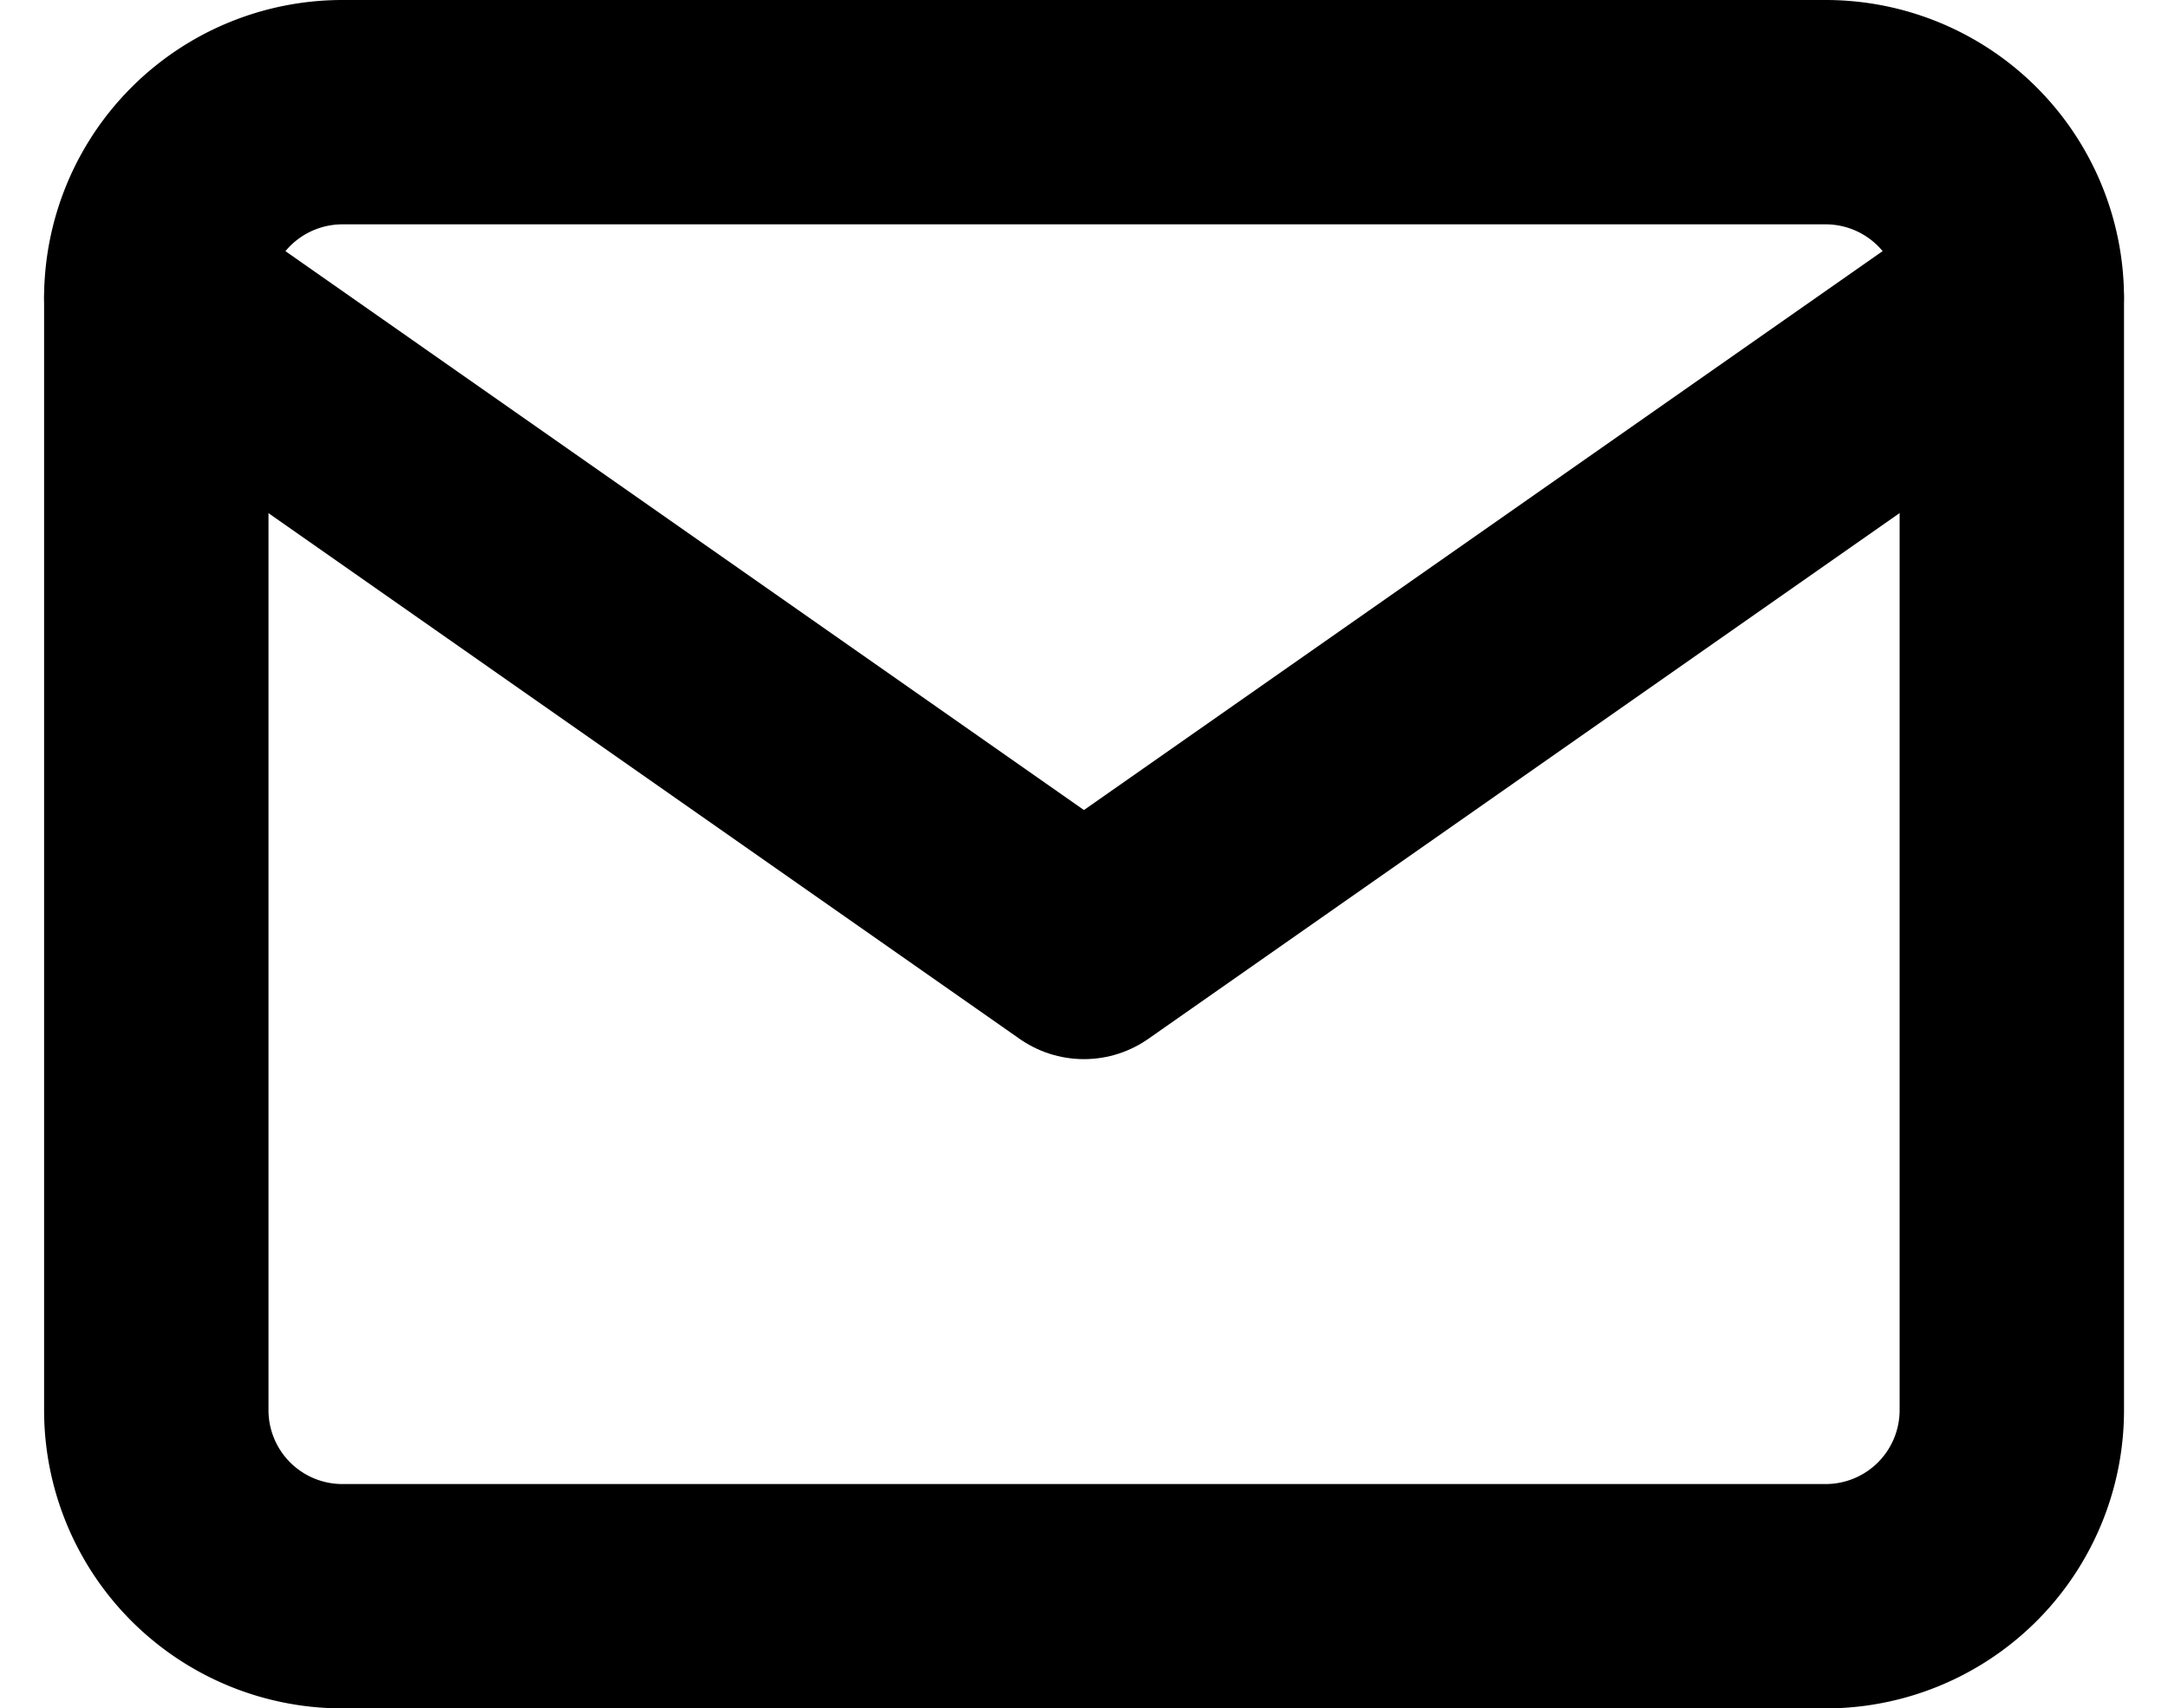 <svg xmlns="http://www.w3.org/2000/svg" width="19.323" height="15.23" viewBox="0 0 19.323 15.23">
  <g id="Icon_feather-mail" data-name="Icon feather-mail" transform="translate(-1.607 -5)">
    <path id="Path_4144" data-name="Path 4144" d="M4.654,6h13.23a1.659,1.659,0,0,1,1.654,1.654v9.922a1.659,1.659,0,0,1-1.654,1.654H4.654A1.659,1.659,0,0,1,3,17.576V7.654A1.659,1.659,0,0,1,4.654,6Z" fill="none" stroke="#000" stroke-linecap="round" stroke-linejoin="round" stroke-width="2"/>
    <path id="Path_4145" data-name="Path 4145" d="M19.537,9l-8.269,5.788L3,9" transform="translate(0 -1.346)" fill="none" stroke="#000" stroke-linecap="round" stroke-linejoin="round" stroke-width="2"/>
  </g>
</svg>
